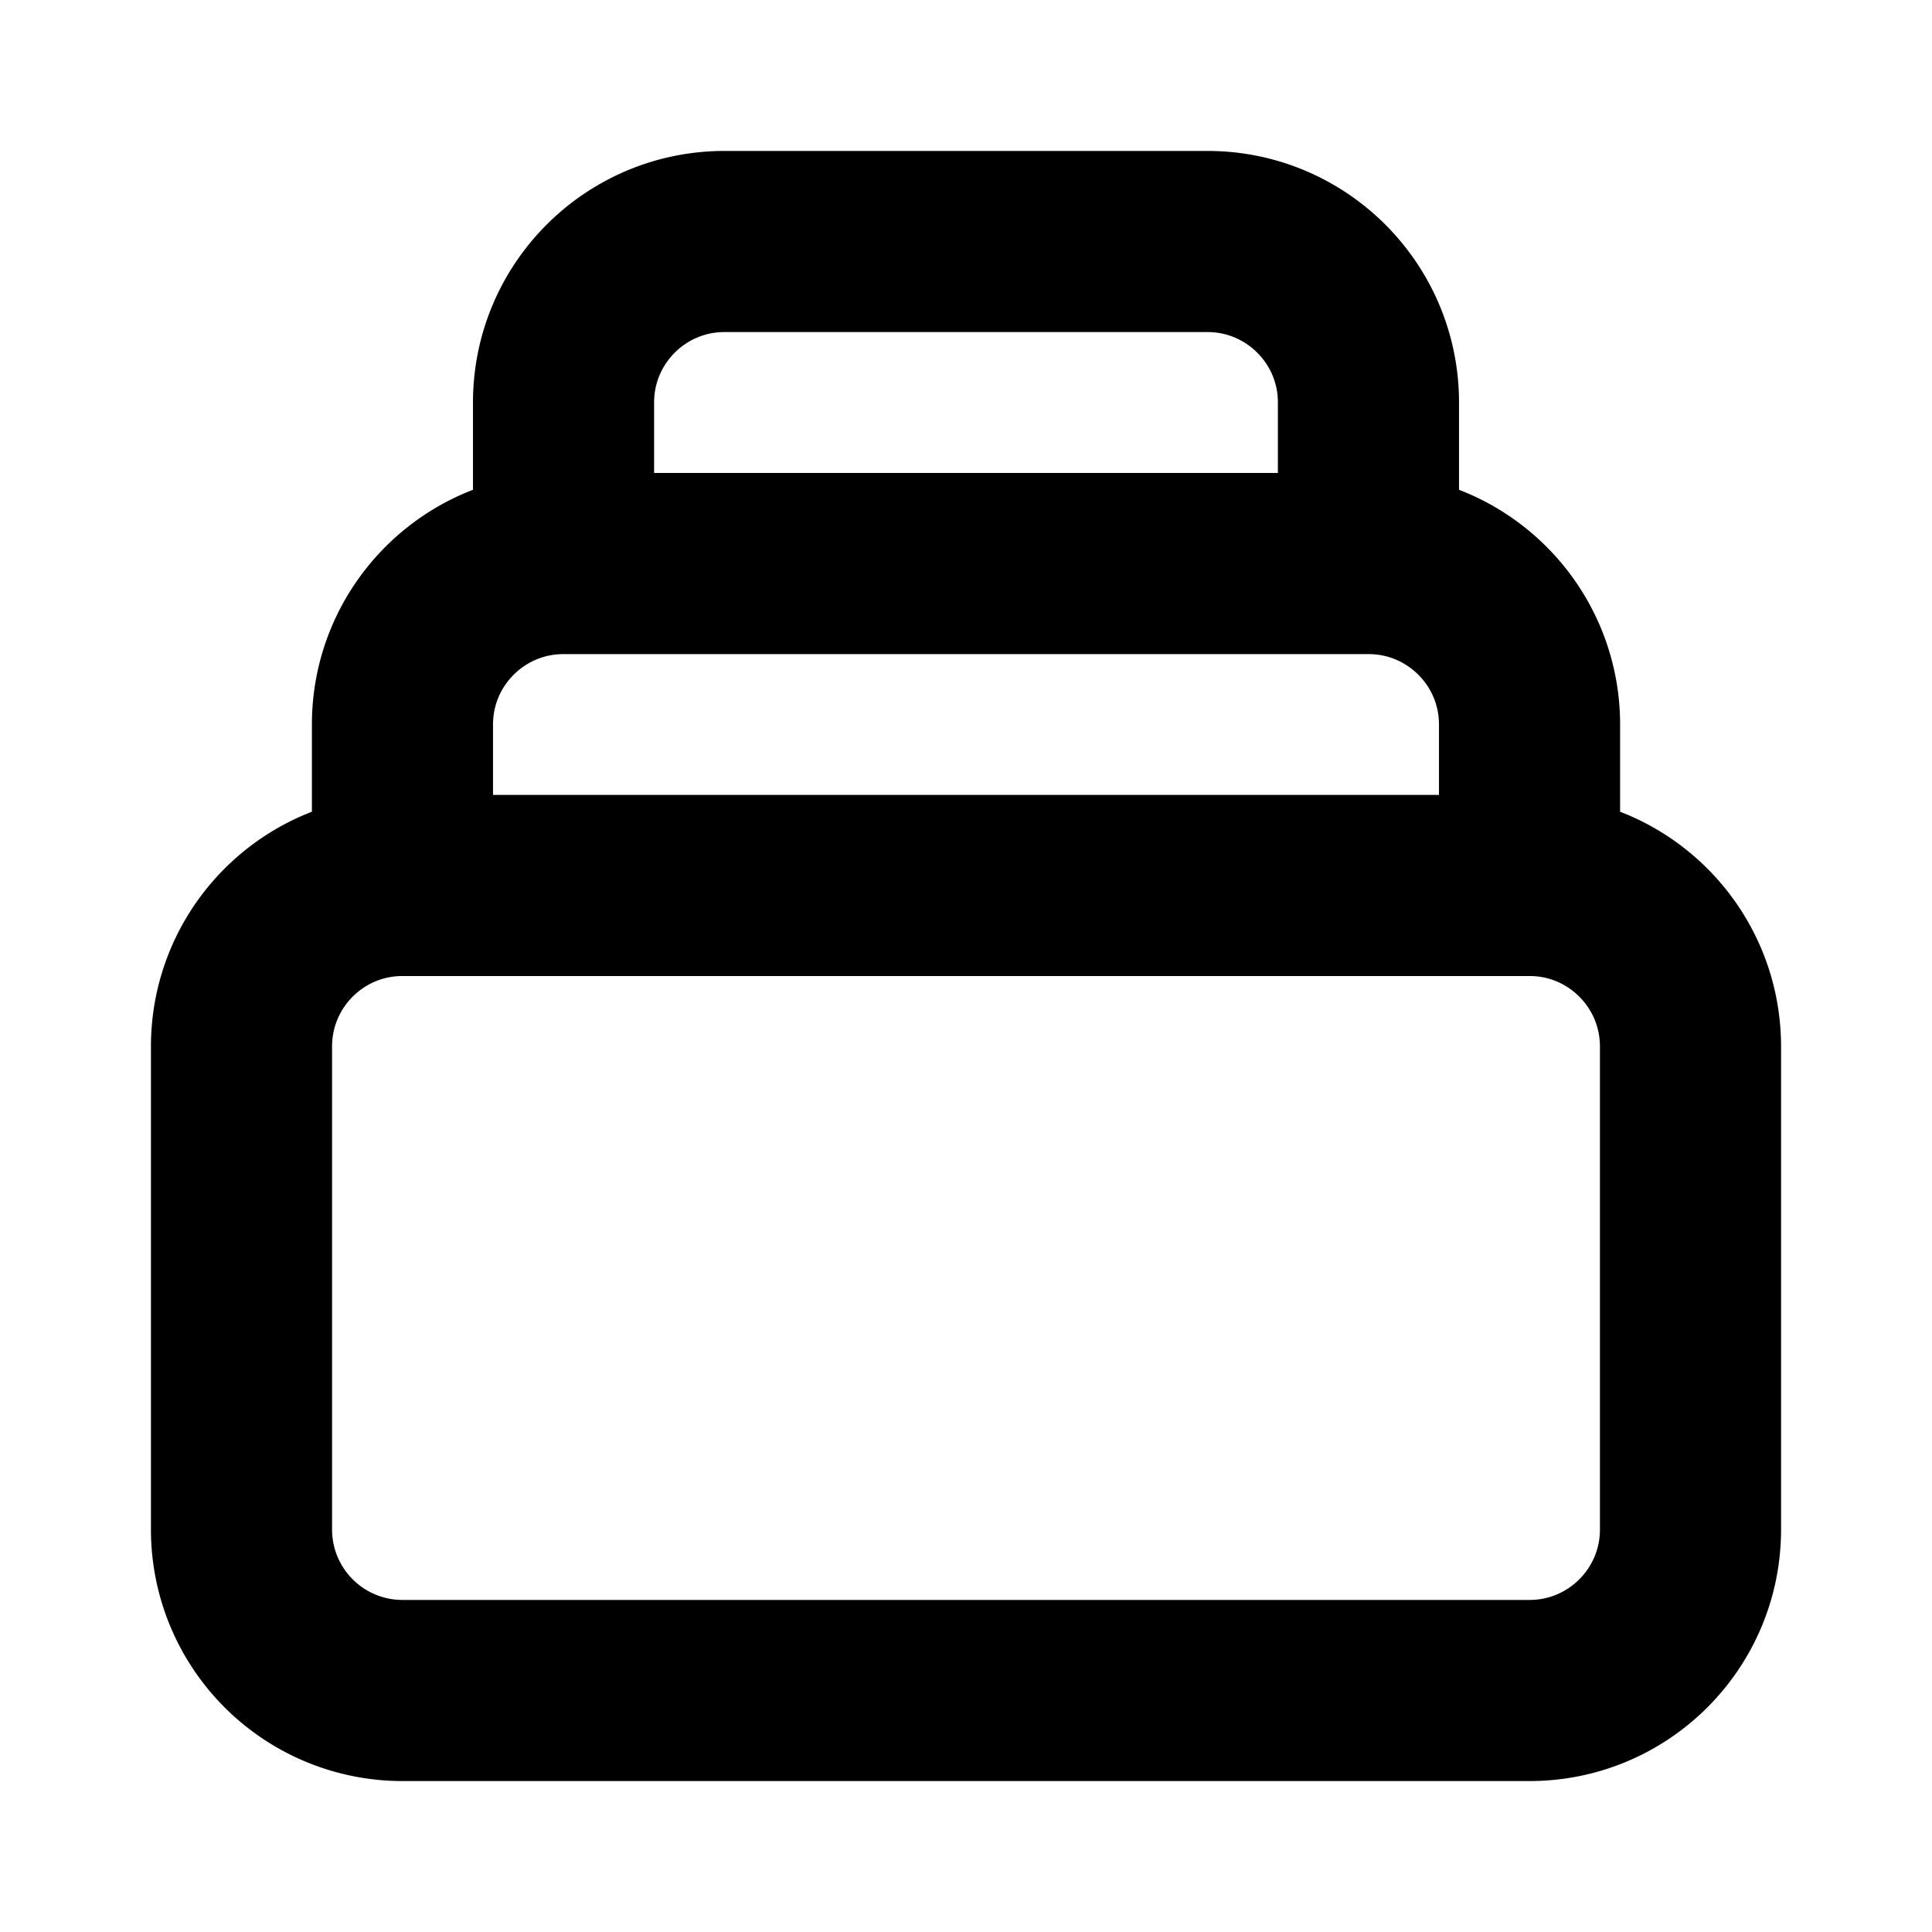 <svg xmlns="http://www.w3.org/2000/svg" width="16" height="16" fill="none" viewBox="0 0 16 16"><path stroke="currentColor" stroke-linecap="round" stroke-linejoin="round" stroke-width="1.5" d="M12.667 7.333H3.333m9.334 0c.736 0 1.333.597 1.333 1.334v4c0 .736-.597 1.333-1.333 1.333H3.333A1.333 1.333 0 0 1 2 12.667v-4c0-.737.597-1.334 1.333-1.334m9.334 0V6c0-.736-.597-1.333-1.334-1.333m-8 2.666V6c0-.736.597-1.333 1.334-1.333m0 0V3.333C4.667 2.597 5.264 2 6 2h4c.736 0 1.333.597 1.333 1.333v1.334m-6.666 0h6.666"/></svg>
